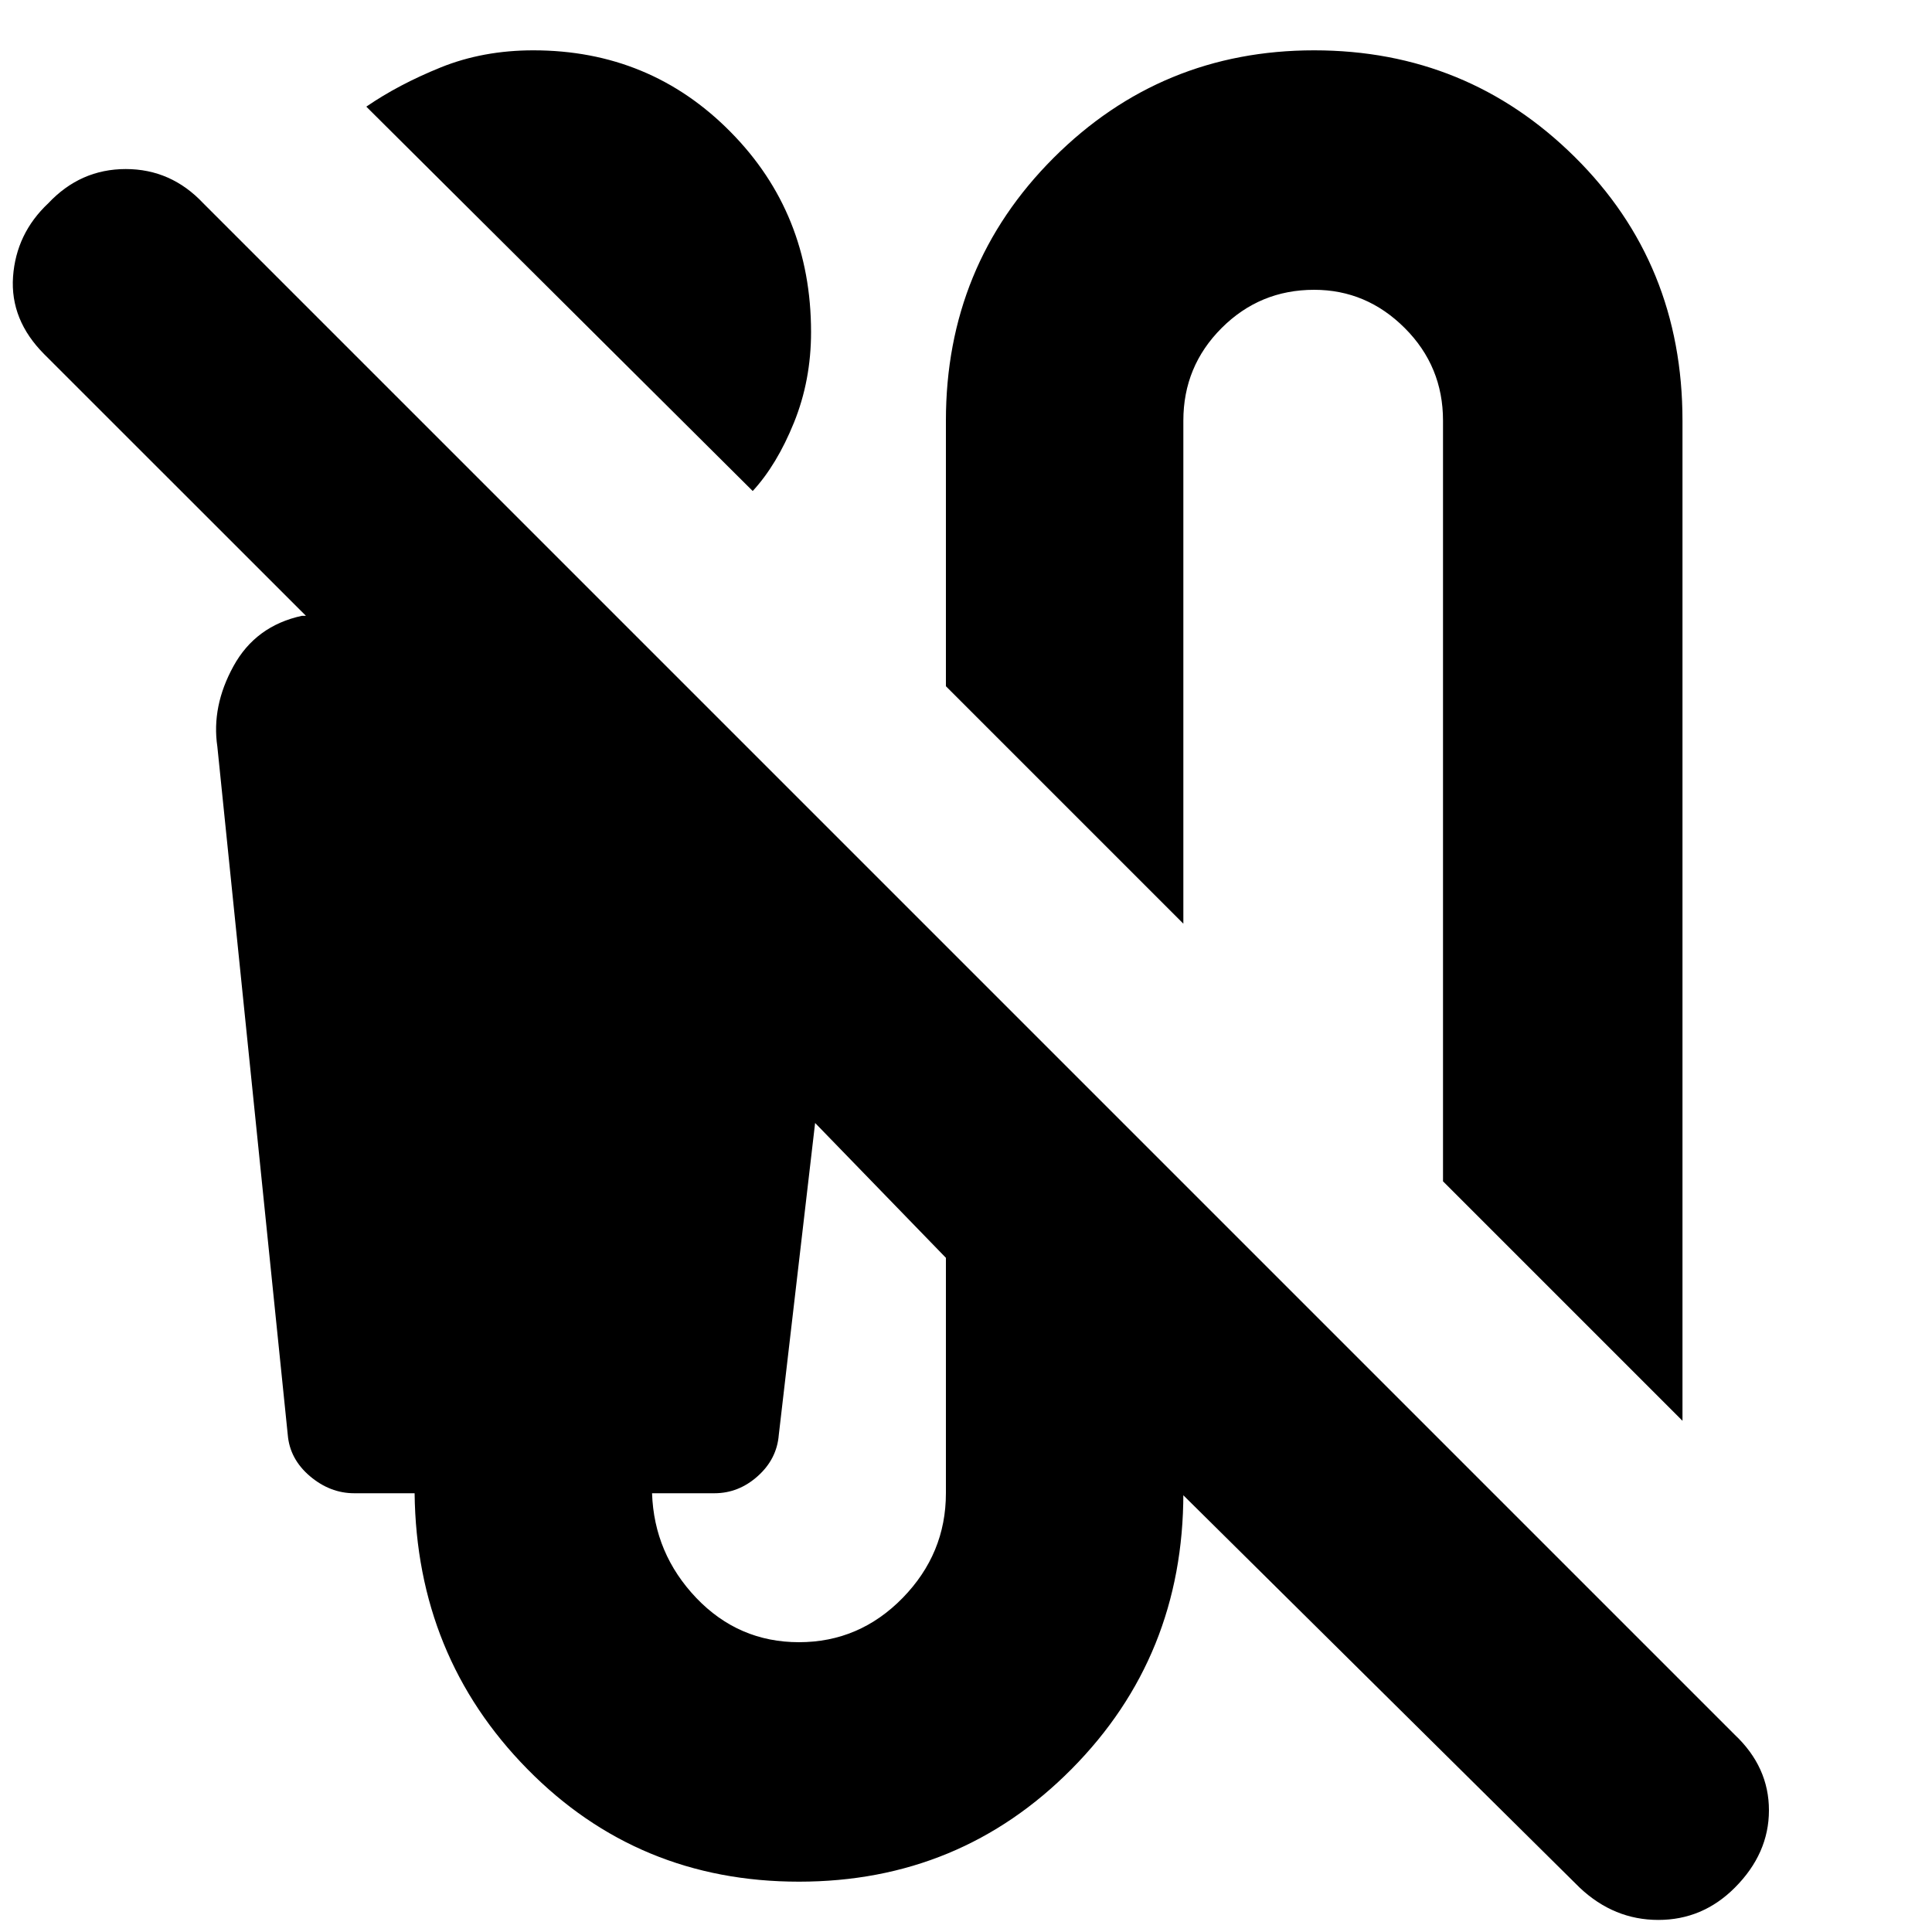 <svg xmlns="http://www.w3.org/2000/svg" height="20" width="20"><path d="m7.792 5.083-4-3.979q.333-.229.77-.406Q5 .521 5.521.521q1.208 0 2.041.844.834.843.834 2.073 0 .5-.177.937-.177.437-.427.708Zm9.625 9.625-2.479-2.479V4.354q0-.562-.396-.958Q14.146 3 13.604 3q-.562 0-.958.396-.396.396-.396.958v5.208L9.792 7.104v-2.75q0-1.604 1.114-2.719Q12.021.521 13.604.521q1.584 0 2.698 1.104 1.115 1.104 1.115 2.729Zm-1.063 4.834-4.104-4.063v-.021q0 1.688-1.156 2.854-1.156 1.167-2.823 1.167t-2.813-1.167q-1.146-1.166-1.166-2.854h-.625q-.25 0-.459-.177-.208-.177-.229-.427L2.25 7.729q-.062-.417.167-.833.229-.417.708-.521h.042L.458 3.667q-.354-.355-.323-.802.032-.448.365-.761.333-.354.802-.354.469 0 .802.354l15.854 15.854q.354.334.354.782t-.354.802q-.333.333-.791.333-.459 0-.813-.333ZM8.271 17q.625 0 1.073-.458.448-.459.448-1.084v-2.437l-1.354-1.396-.376 3.229q-.02.25-.218.427t-.448.177H6.75q.021.625.458 1.084.438.458 1.063.458Z"/></svg>